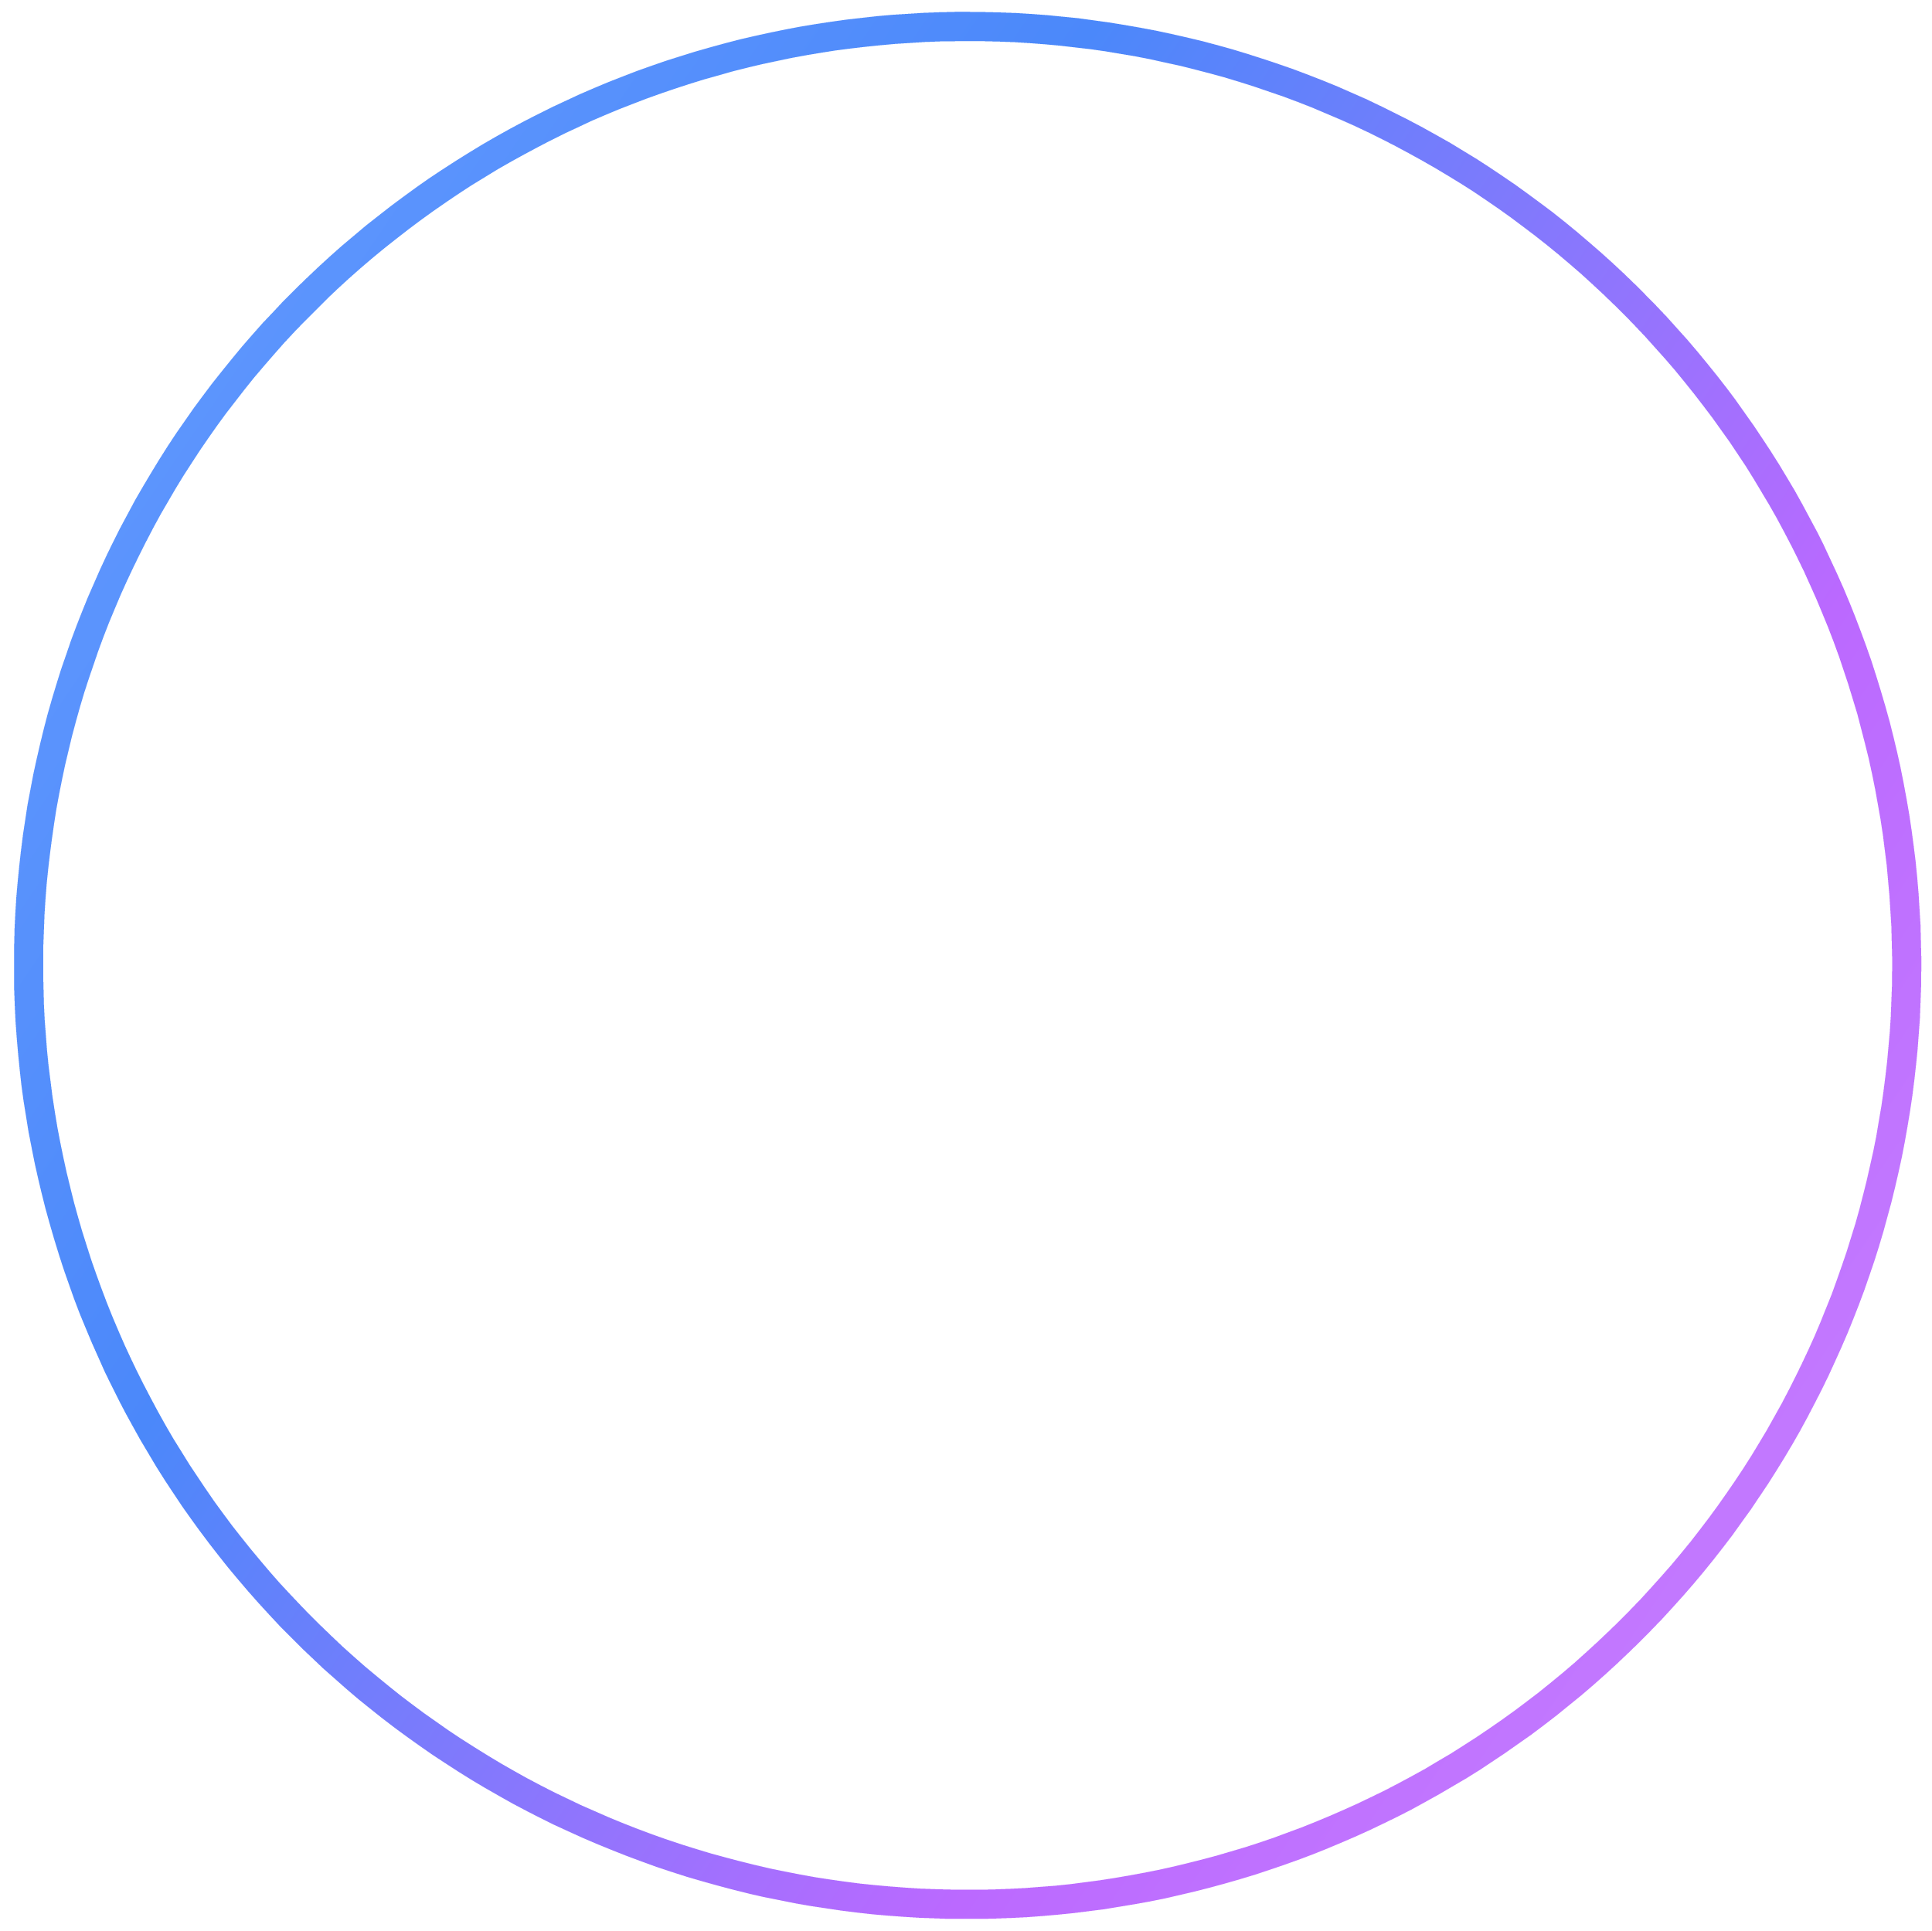 <?xml version="1.0" encoding="utf-8"?>
<!-- Generator: Adobe Illustrator 19.2.1, SVG Export Plug-In . SVG Version: 6.00 Build 0)  -->
<svg version="1.1"
	 id="circle" shape-rendering="optimizeSpeed" vector-effect="non-scaling-stroke" xmlns:sketch="http://www.bohemiancoding.com/sketch/ns"
	 xmlns="http://www.w3.org/2000/svg" xmlns:xlink="http://www.w3.org/1999/xlink" x="0px" y="0px" viewBox="0 0 463.1 463"
	 style="enable-background:new 0 0 463.1 463;" xml:space="preserve">
<style type="text/css">
	.st0{display:none;}
	.st1{display:inline;fill:none;stroke:url(#SVGID_1_);stroke-width:7;}
	.st2{fill:none;stroke:url(#SVGID_2_);stroke-width:7;}
	.st3{display:inline;}
	.st4{fill:none;stroke:url(#SVGID_3_);stroke-width:5;}
</style>
<g id="circle-1" transform="translate(-784, -347)" vector-effect="non-scaling-stroke" sketch:type="MSArtboardGroup" class="st0">
	
		<linearGradient id="SVGID_1_" gradientUnits="userSpaceOnUse" x1="2201.674" y1="856.823" x2="2201.002" y2="858.183" gradientTransform="matrix(377.382 -245.071 -245.071 -377.382 -619578.125 863670.5)">
		<stop  offset="0" style="stop-color:#409CF9"/>
		<stop  offset="1" style="stop-color:#37F6E1"/>
	</linearGradient>
	
		<ellipse vector-effect="non-scaling-stroke" sketch:type="MSShapeGroup" transform="matrix(0.982 -0.191 0.191 0.982 -91.723 204.398)" class="st1" cx="1015.5" cy="578.5" rx="225" ry="225">
	</ellipse>
</g>
<g id="circle-2" transform="translate(-862, -172)" vector-effect="non-scaling-stroke" sketch:type="MSArtboardGroup">
	
		<linearGradient id="SVGID_2_" gradientUnits="userSpaceOnUse" x1="2435.212" y1="683.15" x2="2435.459" y2="681.861" gradientTransform="matrix(377.382 -245.071 -245.071 -377.382 -750694.875 854800.188)">
		<stop  offset="0" style="stop-color:#669CFF"/>
		<stop  offset="0.336" style="stop-color:#4B88FA"/>
		<stop  offset="0.715" style="stop-color:#BB69FF"/>
		<stop  offset="1" style="stop-color:#C782FF"/>
	</linearGradient>
	
		<ellipse vector-effect="non-scaling-stroke" sketch:type="MSShapeGroup" transform="matrix(0.982 -0.191 0.191 0.982 -56.9 216.066)" class="st2" cx="1093.5" cy="403.5" rx="225" ry="225">
	</ellipse>
</g>
<g id="circle-3" vector-effect="non-scaling-stroke" sketch:type="MSPage" class="st0">
	
		<g transform="translate(-845, -469)" vector-effect="non-scaling-stroke" sketch:type="MSArtboardGroup" class="st3">
		
			<linearGradient id="SVGID_3_" gradientUnits="userSpaceOnUse" x1="2384.384" y1="980.202" x2="2383.438" y2="980.304" gradientTransform="matrix(-264.48 364.015 364.015 264.48 274742.25 -1126331.75)">
			<stop  offset="0" style="stop-color:#00E6BC"/>
			<stop  offset="0.306" style="stop-color:#21F0C8"/>
			<stop  offset="1" style="stop-color:#B0FFA9"/>
		</linearGradient>
		
			<ellipse vector-effect="non-scaling-stroke" sketch:type="MSShapeGroup" transform="matrix(0.669 -0.743 0.743 0.669 -164.054 1030.748)" class="st4" cx="1075.5" cy="699.6" rx="218.1" ry="218.1">
		</ellipse>
	</g>
</g>
</svg>
